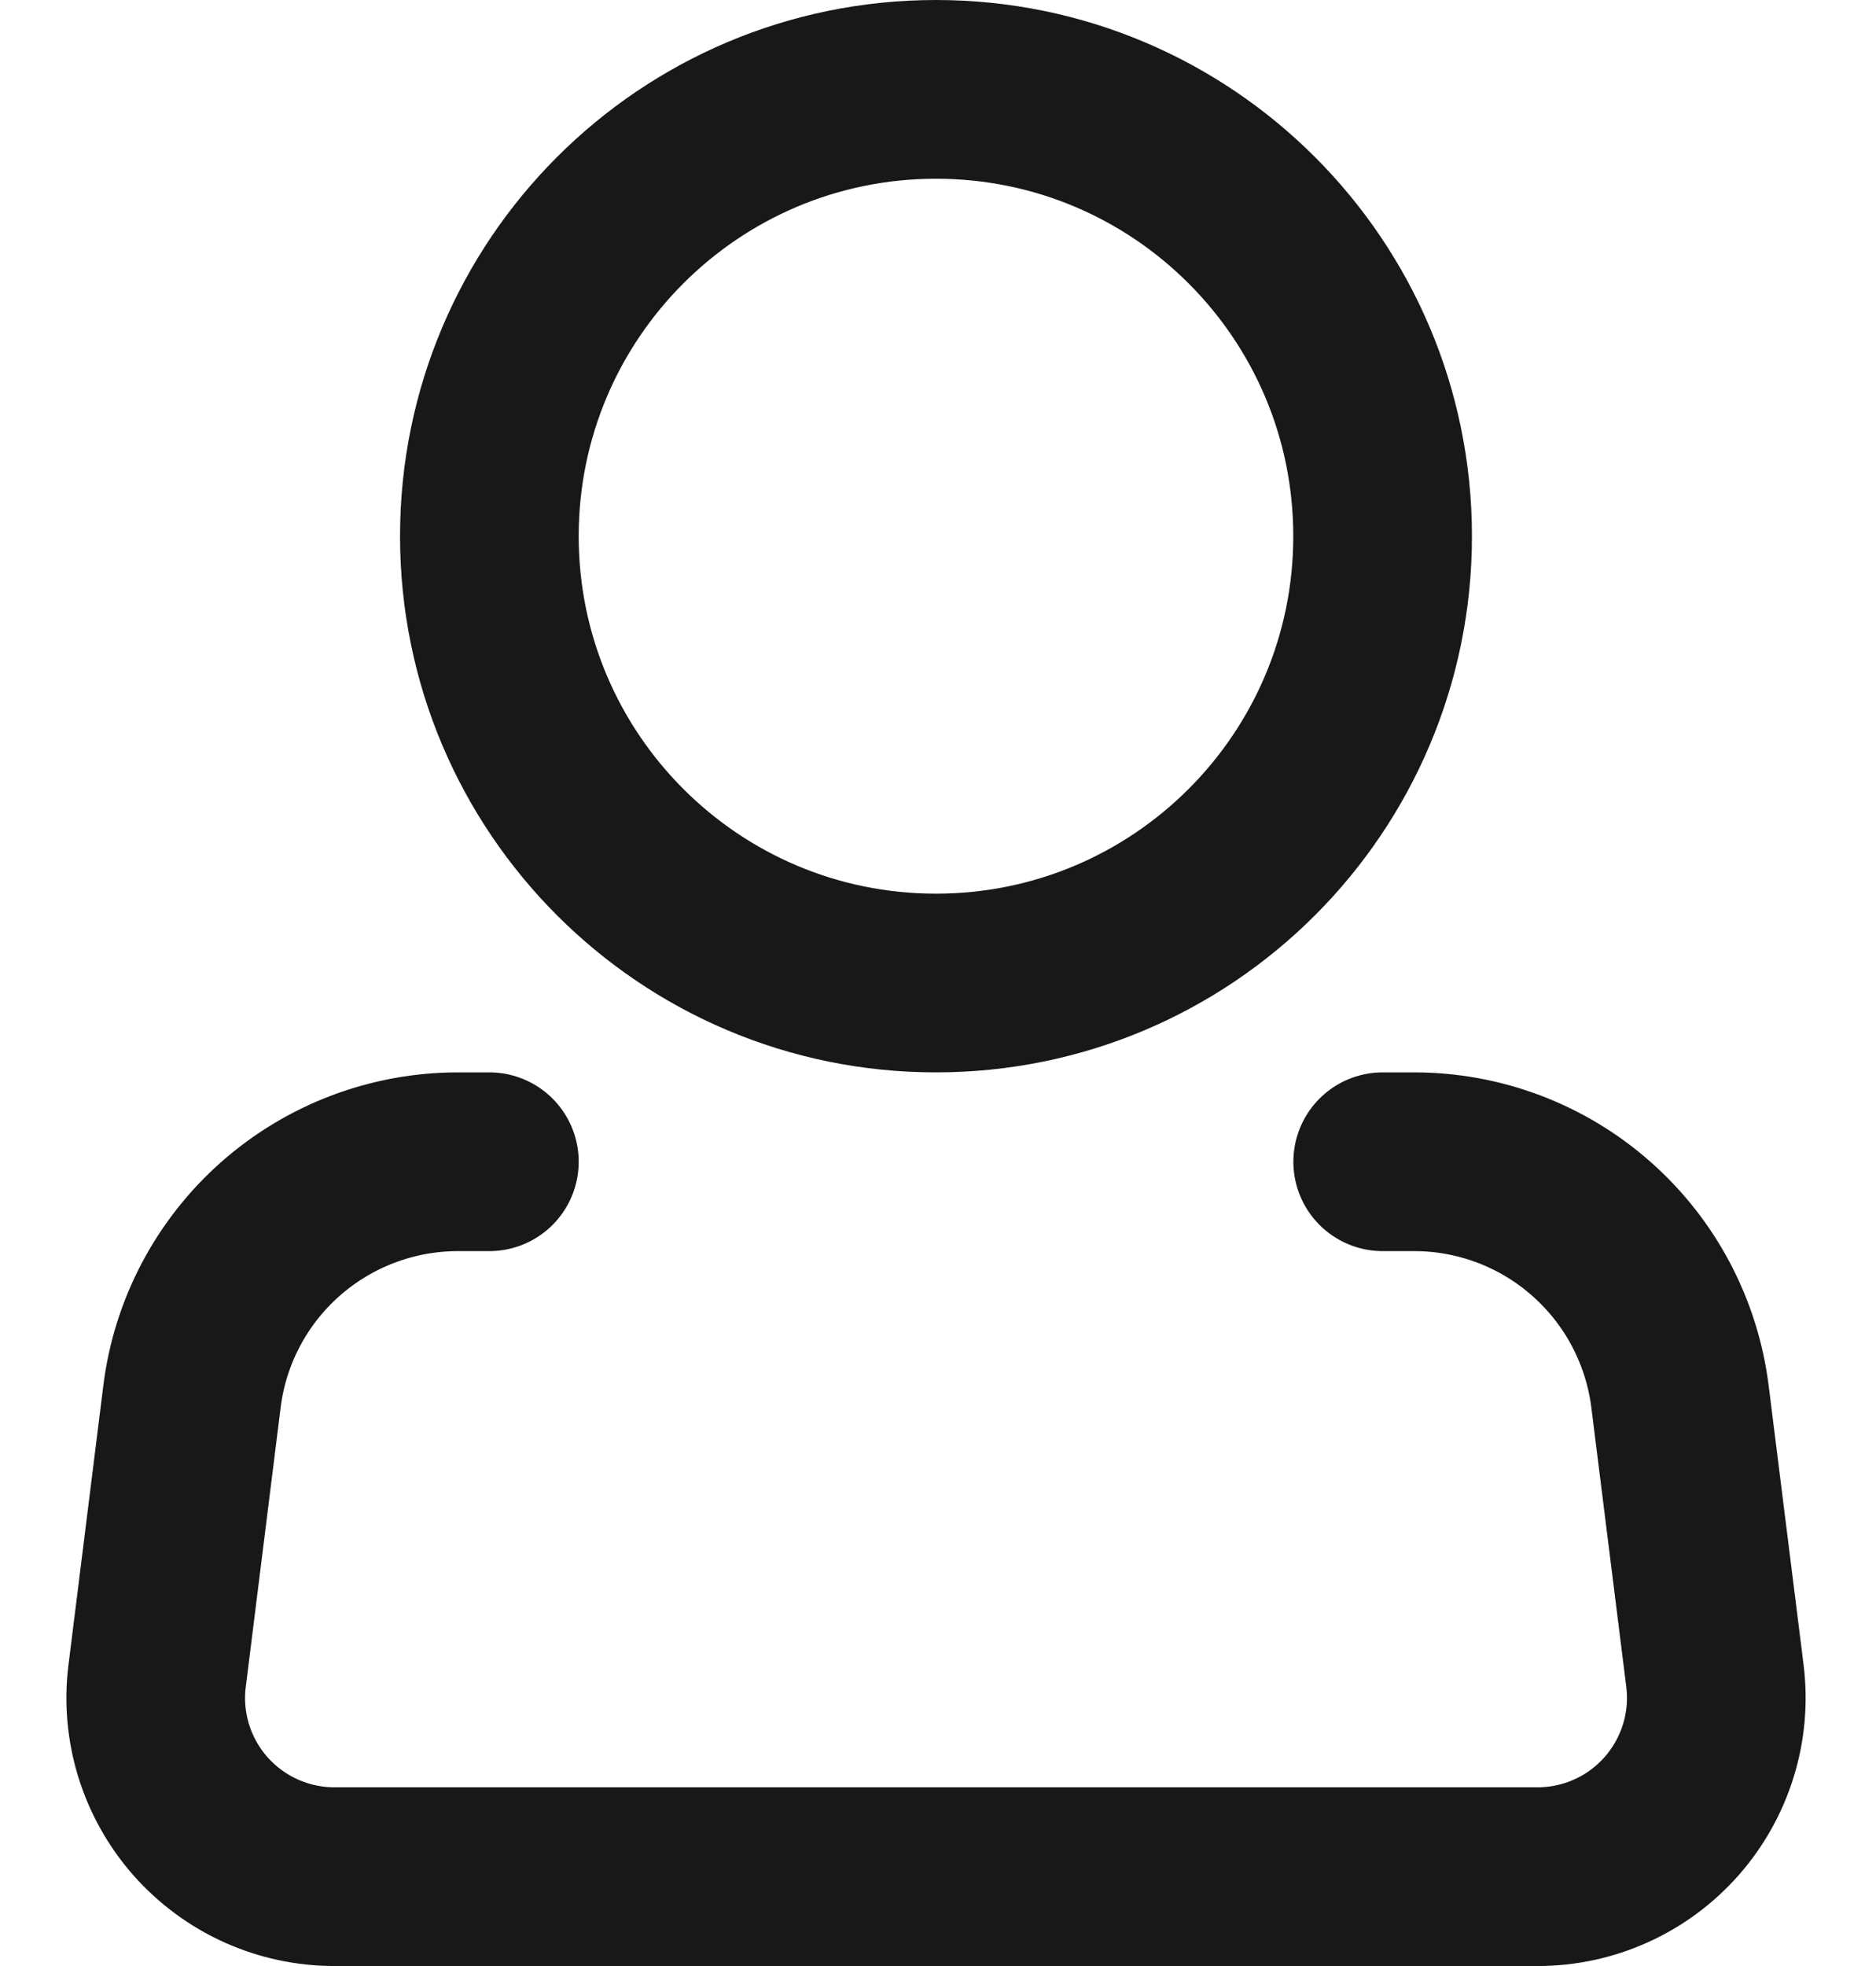<svg width="21" height="22" viewBox="0 0 21 22" fill="none" xmlns="http://www.w3.org/2000/svg">
<path d="M10.477 11C13.239 11 15.477 8.761 15.477 6C15.477 3.239 13.239 1 10.477 1C7.716 1 5.478 3.239 5.478 6C5.478 8.761 7.716 11 10.477 11Z" stroke="#181818" stroke-width="2"/>
<path d="M15.478 13H15.83C16.561 13 17.267 13.267 17.814 13.751C18.363 14.235 18.715 14.903 18.806 15.628L19.197 18.752C19.232 19.033 19.207 19.319 19.123 19.59C19.039 19.861 18.899 20.111 18.711 20.324C18.523 20.536 18.293 20.707 18.034 20.823C17.776 20.94 17.495 21 17.212 21H3.744C3.46 21 3.18 20.94 2.921 20.823C2.663 20.707 2.432 20.536 2.244 20.324C2.056 20.111 1.916 19.861 1.832 19.59C1.749 19.319 1.723 19.033 1.759 18.752L2.149 15.628C2.239 14.902 2.592 14.235 3.14 13.751C3.689 13.267 4.395 13 5.127 13H5.478" stroke="#181818" stroke-width="2" stroke-linecap="round" stroke-linejoin="round"/>
</svg>
